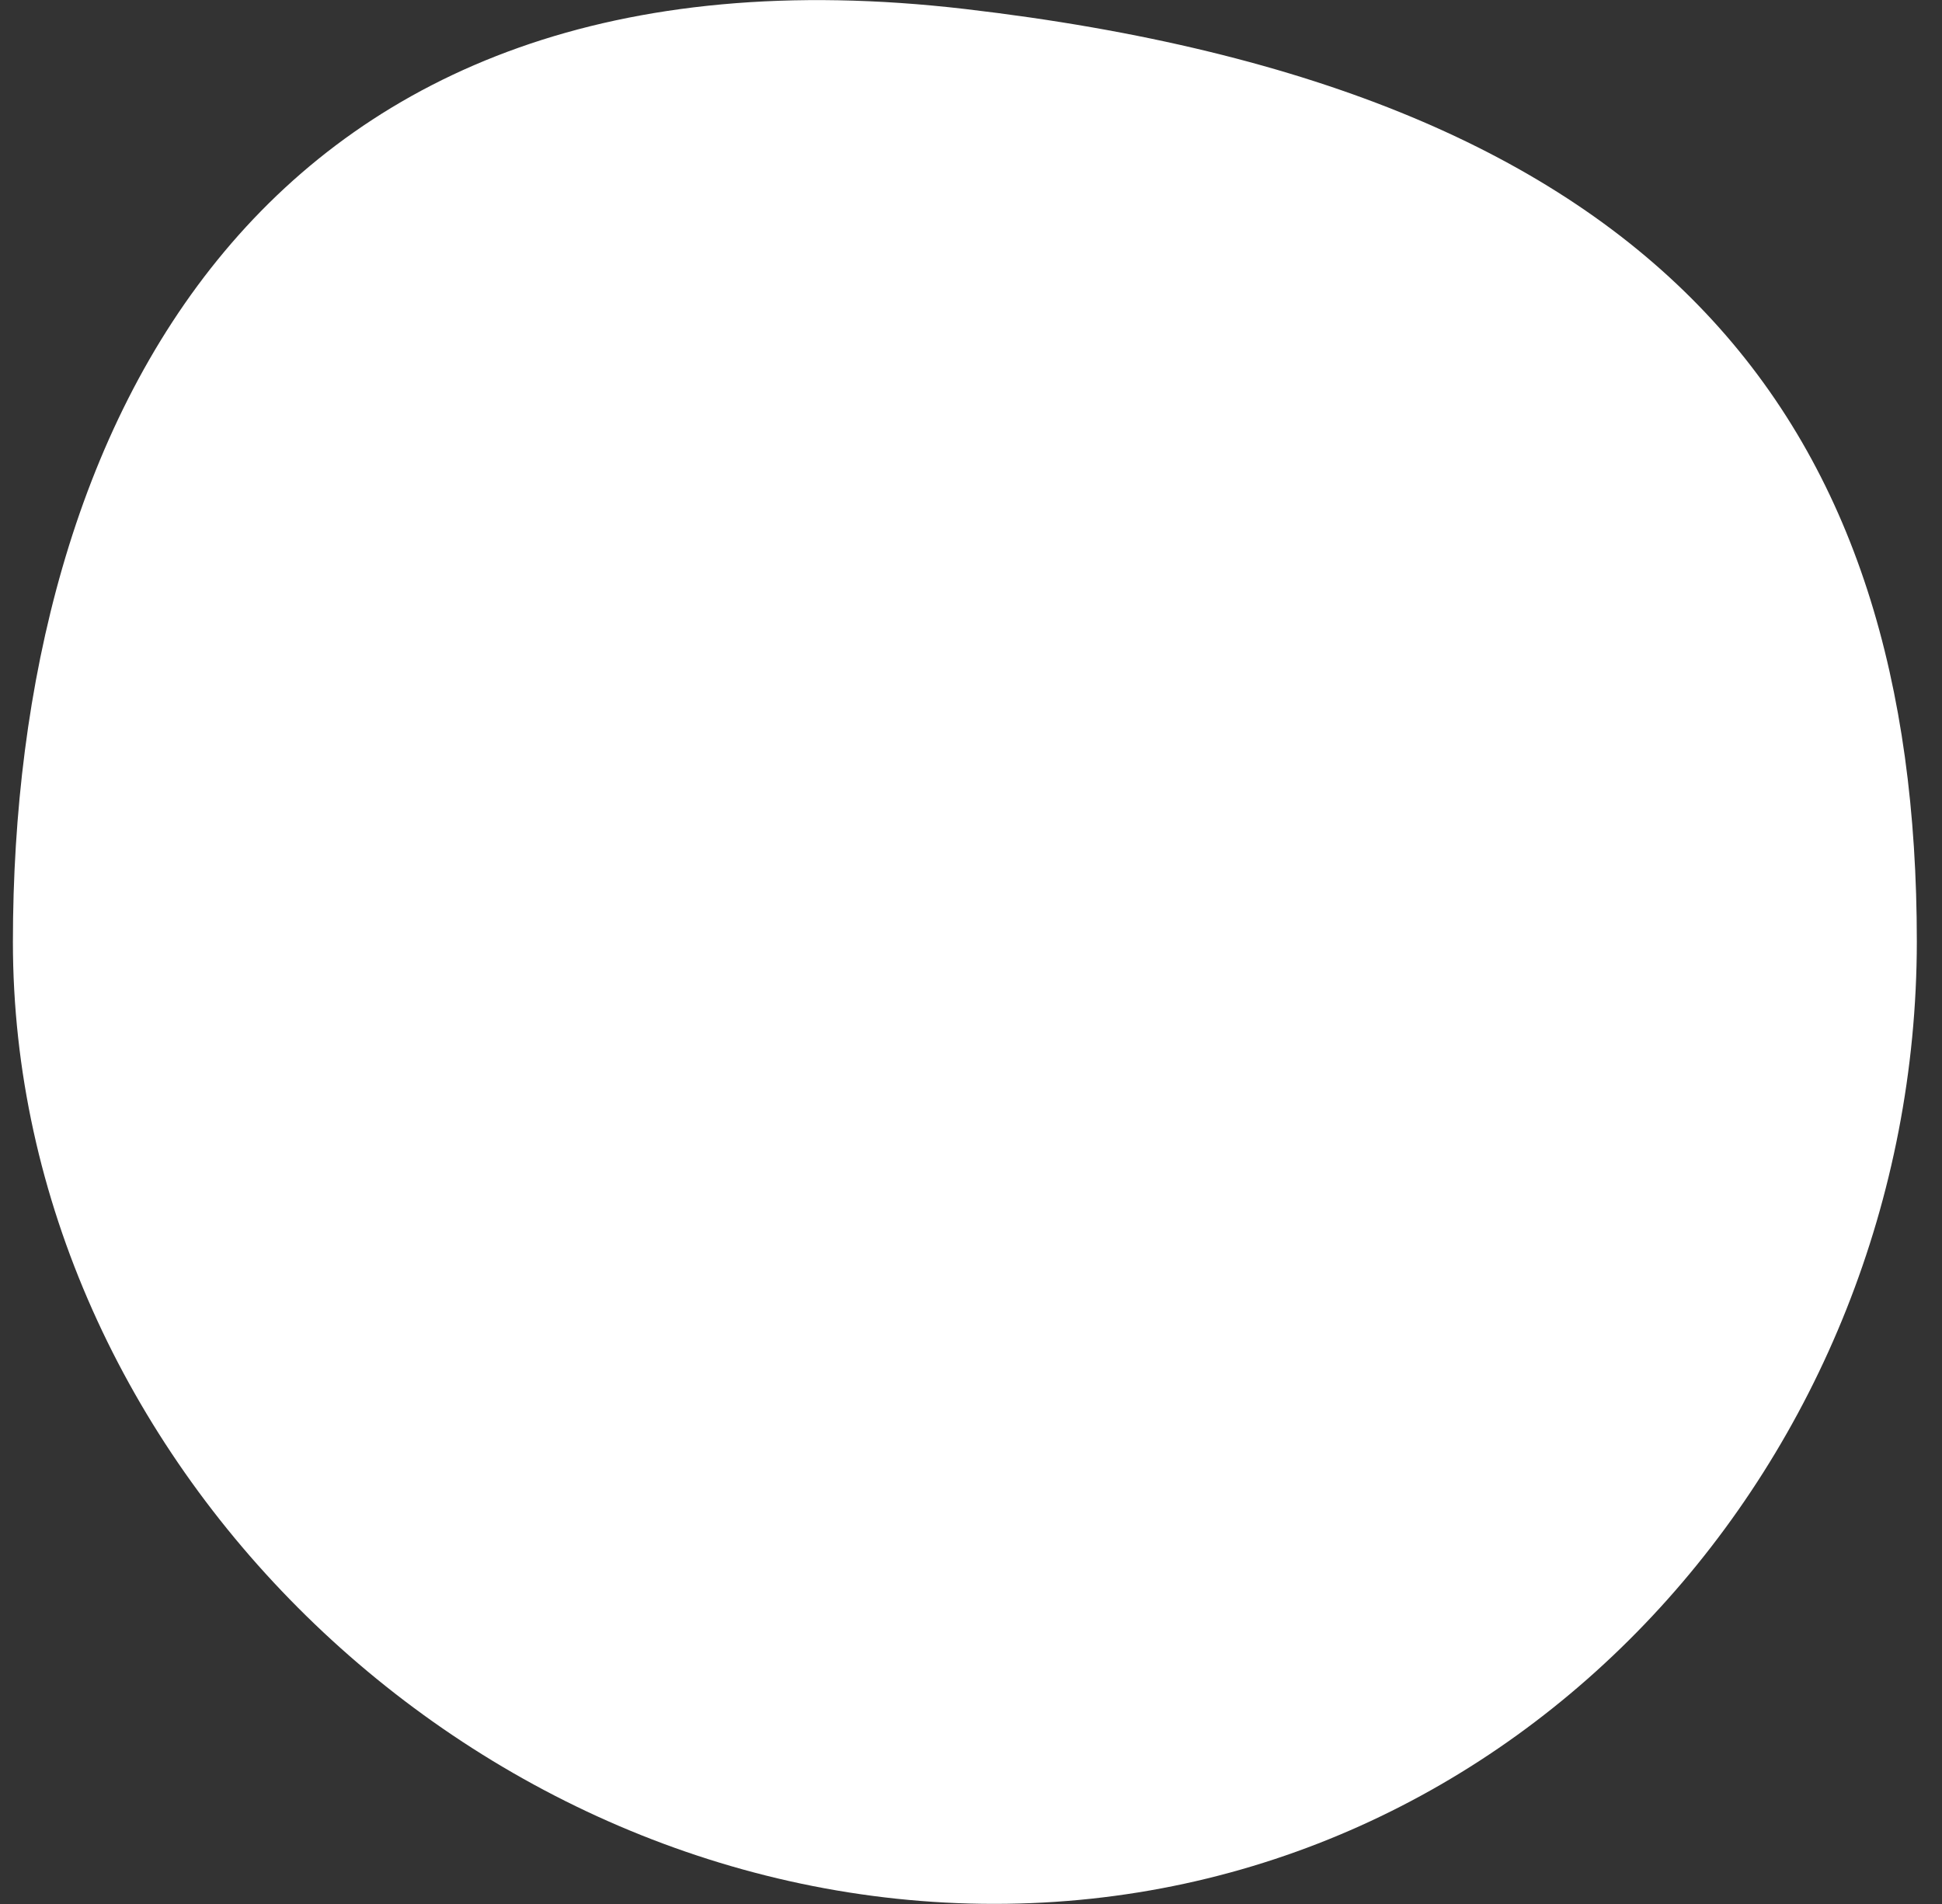 <svg width="51" height="50" viewBox="0 0 51 50" fill="none" xmlns="http://www.w3.org/2000/svg">
<rect x="0" y="0" width="51" height="50" fill="#333333" stroke="none"/>
<path d="M50.339 24.727C50.339 11.197 43.879 2.397 25.349 0.237C6.819 -1.923 0.339 11.207 0.339 24.737C0.339 38.267 12.309 49.997 26.109 49.997C39.909 49.997 50.329 38.257 50.339 24.727Z" fill="white"/>
</svg>
